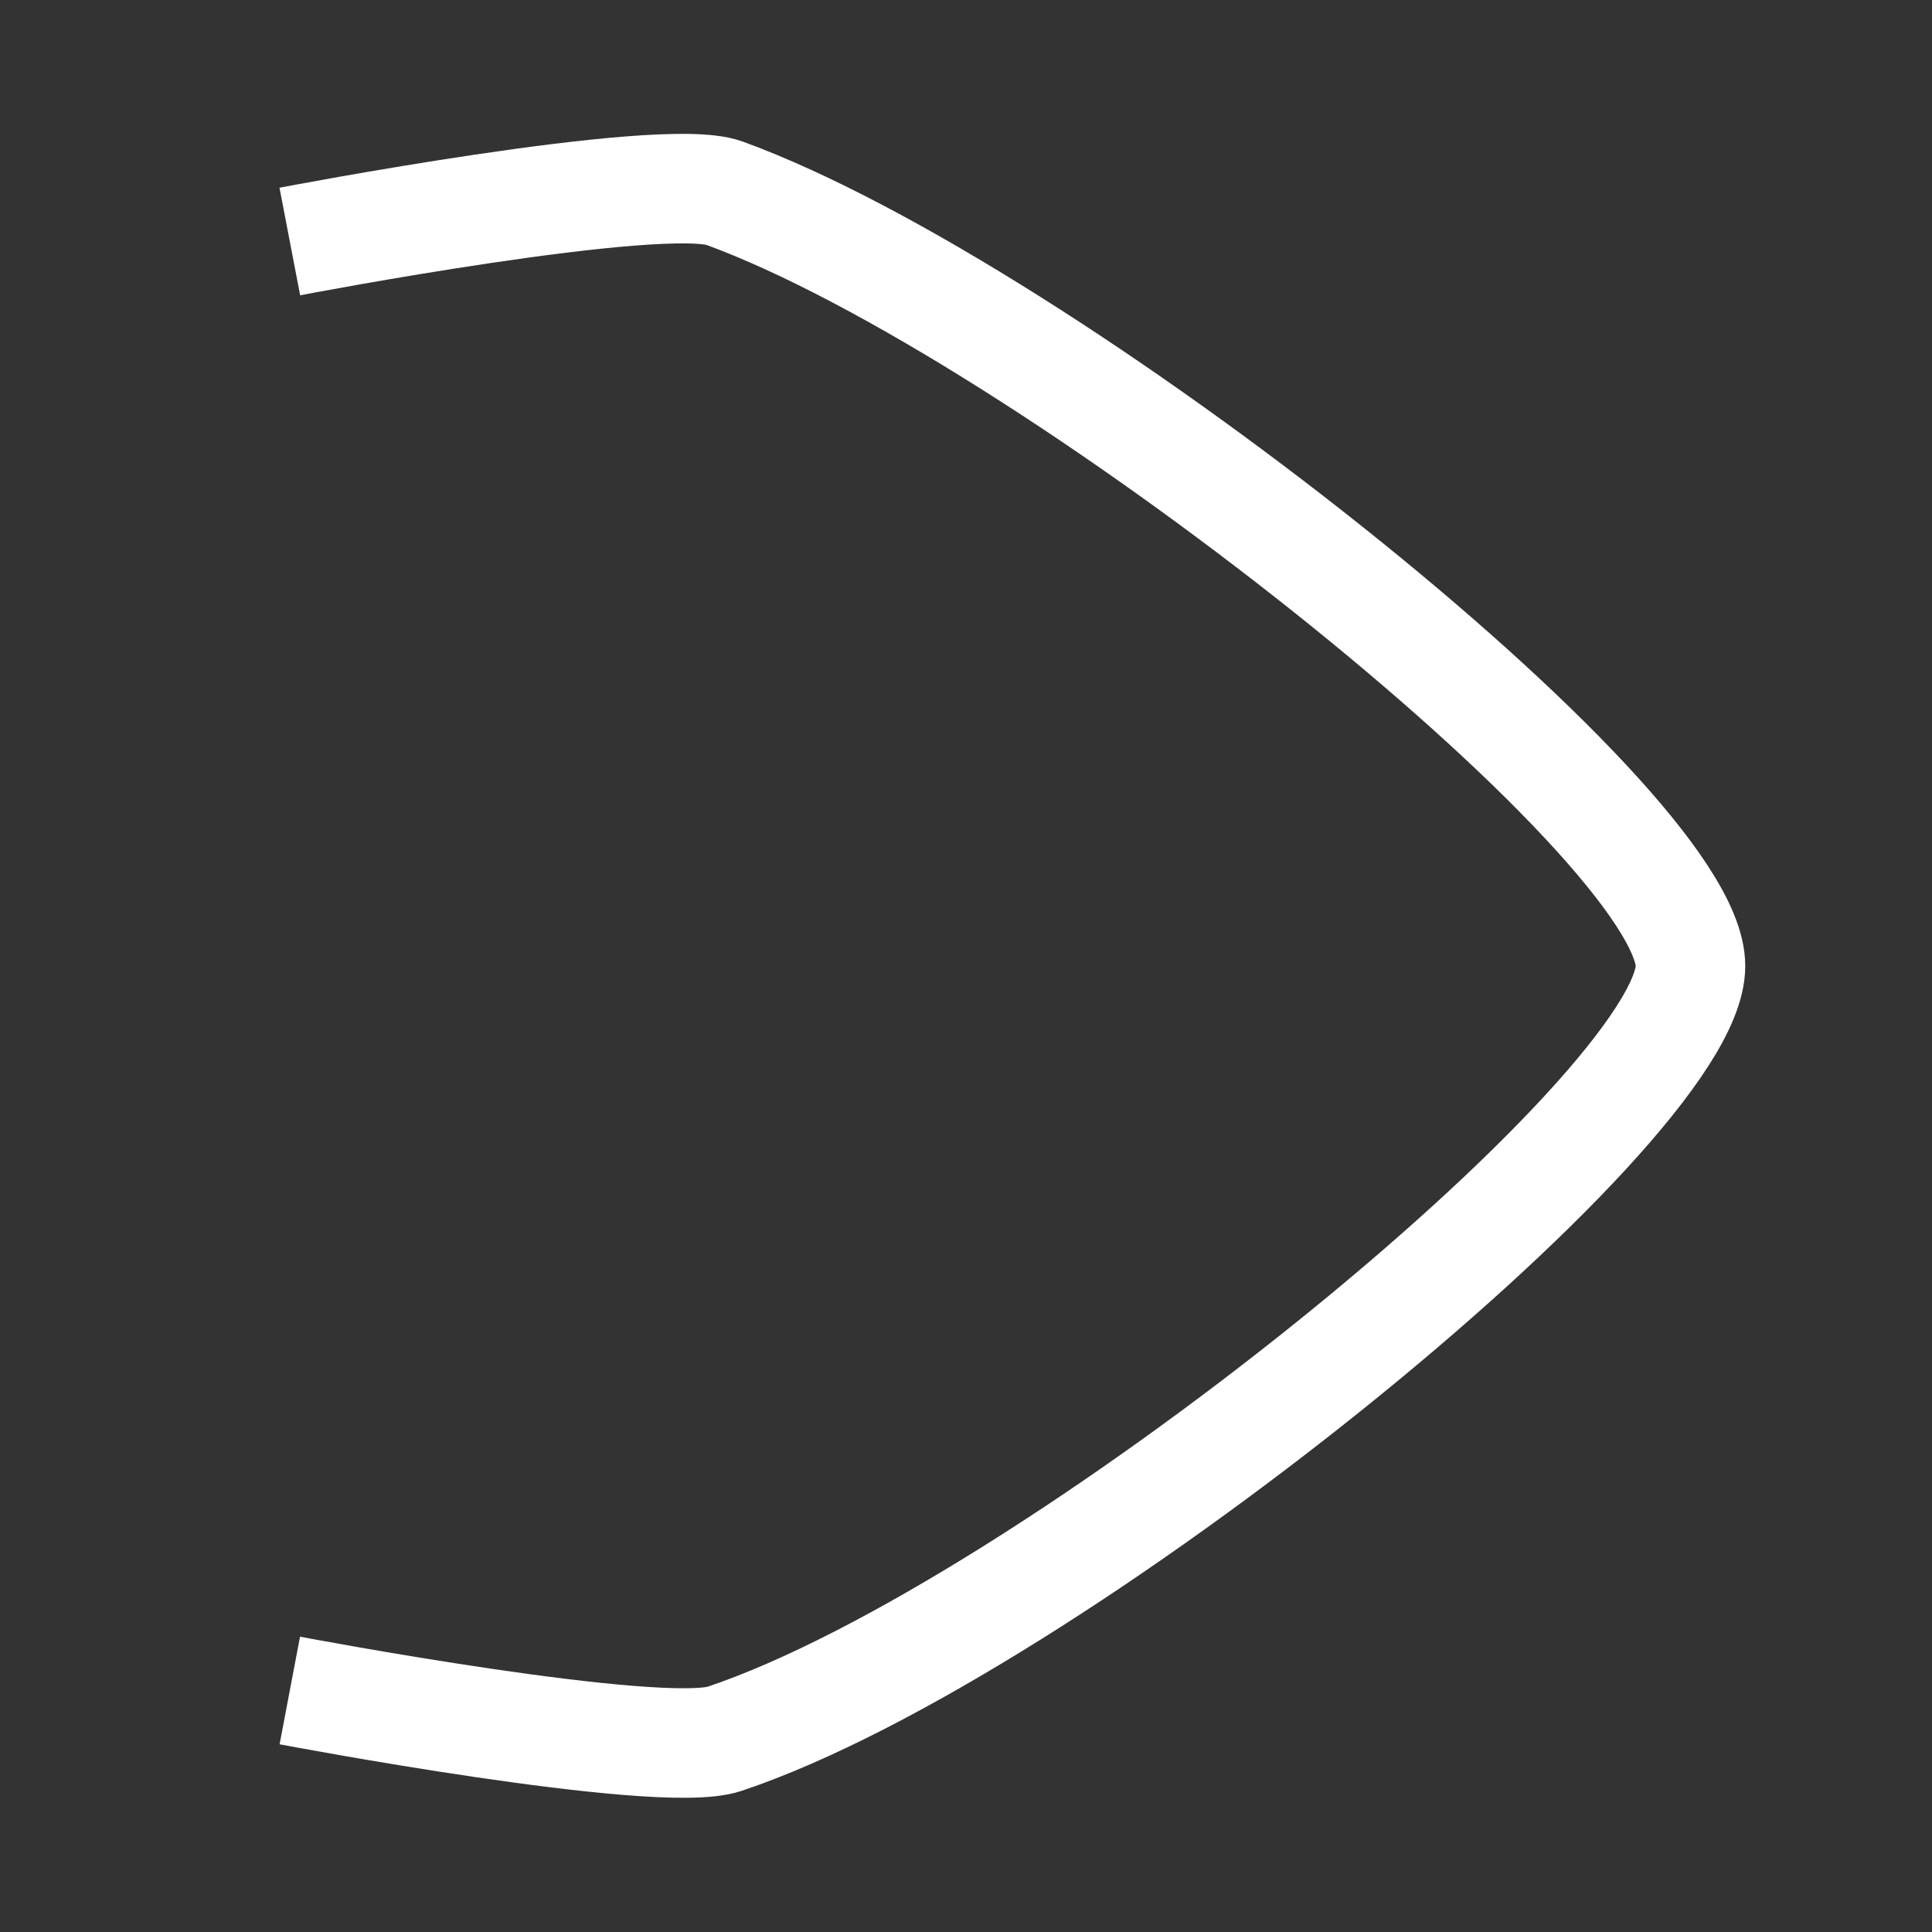 <?xml version="1.0" encoding="UTF-8" standalone="no"?>
<!-- Created with Inkscape (http://www.inkscape.org/) -->

<svg
   width="200"
   height="200"
   viewBox="0 0 52.917 52.917"
   version="1.1"
   id="svg5"
  
   xmlns="http://www.w3.org/2000/svg"
   xmlns:svg="http://www.w3.org/2000/svg">
  
    <rect x="0" y="0" width="52.917" height="52.917" fill="#333333" stroke="none"/>
  
    <path
       style="fill:none;stroke-width:3;stroke:#ffffff"
       d="m 7.938,6.615 c 0,0 10.179,-1.954 11.906,-1.323 8.798,3.212 26.458,17.198 26.458,21.167 0,3.969 -17.56,18.189 -26.458,21.167 C 18.057,48.223 7.938,46.302 7.938,46.302"
       id="path216"
        />
 
</svg>
